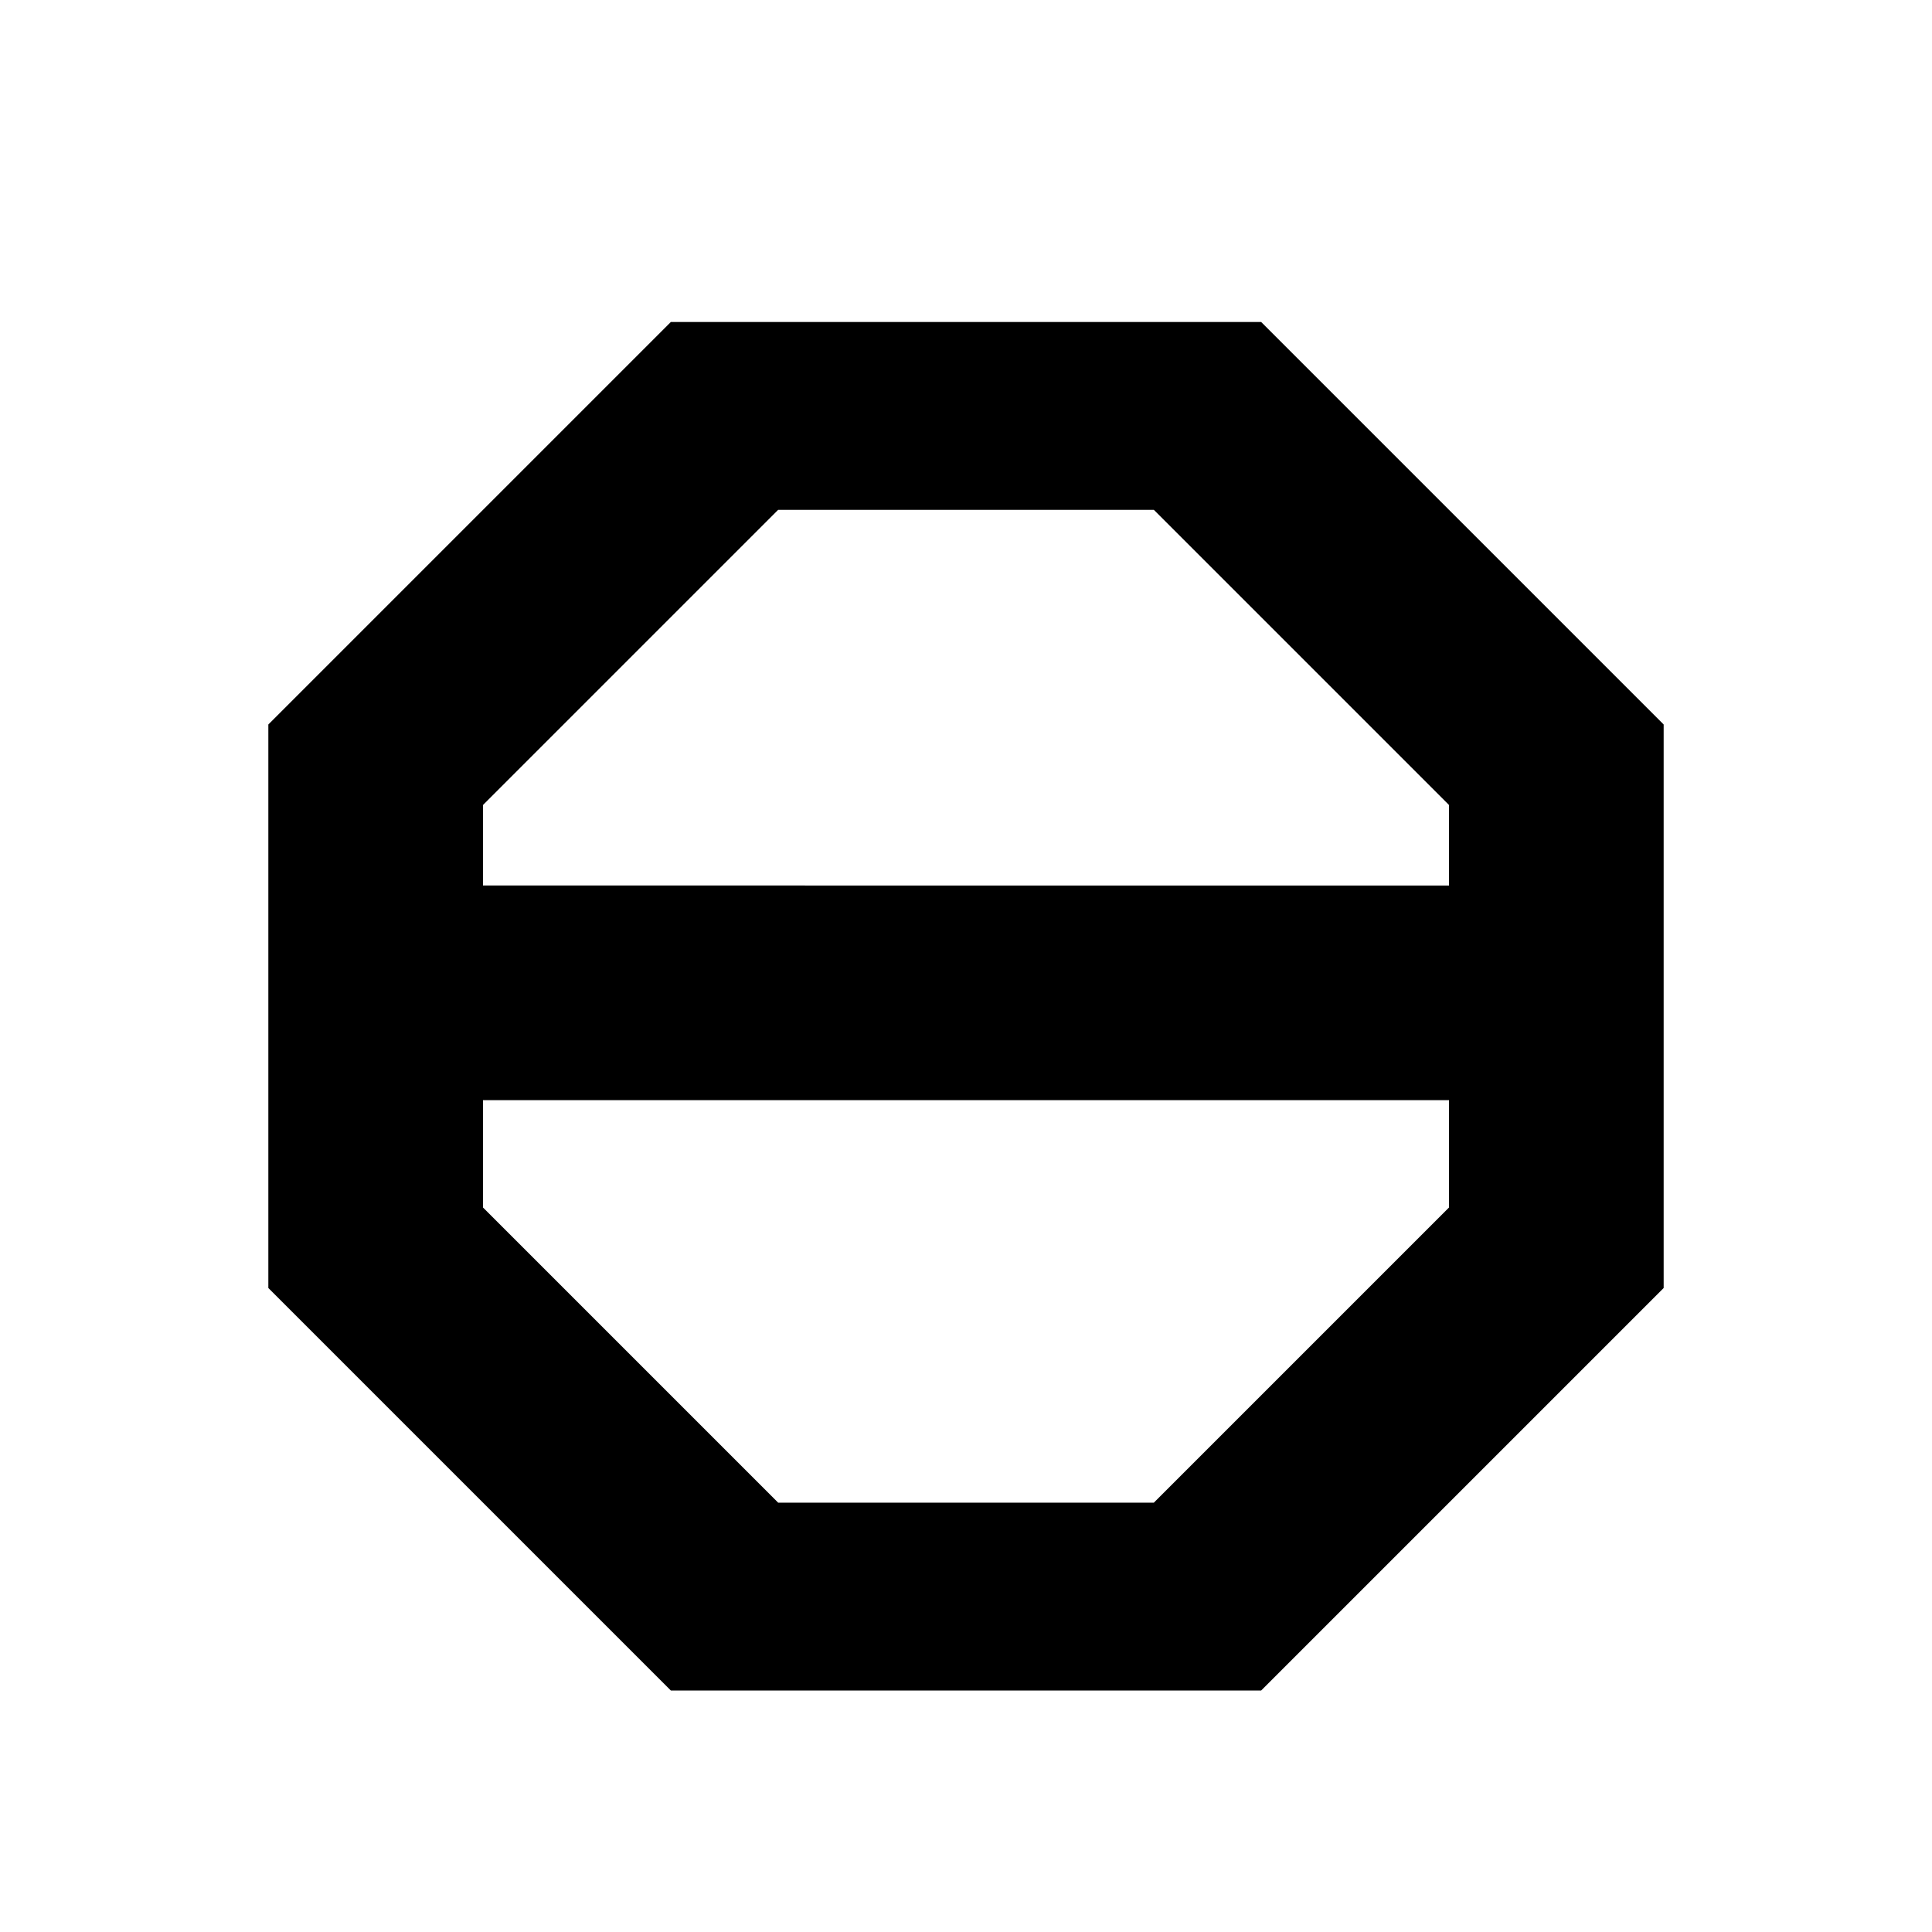 <?xml version="1.0" encoding="iso-8859-1"?>
<!DOCTYPE svg PUBLIC "-//W3C//DTD SVG 1.1//EN" "http://www.w3.org/Graphics/SVG/1.1/DTD/svg11.dtd">
<svg version="1.1" xmlns="http://www.w3.org/2000/svg" xmlns:xlink="http://www.w3.org/1999/xlink" x="0px" y="0px" width="480px"
	 height="480px" viewBox="0 0 480 480" style="enable-background:new 0 0 480 480;" xml:space="preserve">
	<path style="fill-rule:evenodd;clip-rule:evenodd;" d="M313.333,80H166.667l-100,100v140l100,100h146.666l100-100V180L313.333,80
		z M193.333,126.667h93.334L360,200v20H120v-20L193.333,126.667z M286.667,373.333h-93.334L120,300v-26.667h240V300
		L286.667,373.333z"/>
</svg>
